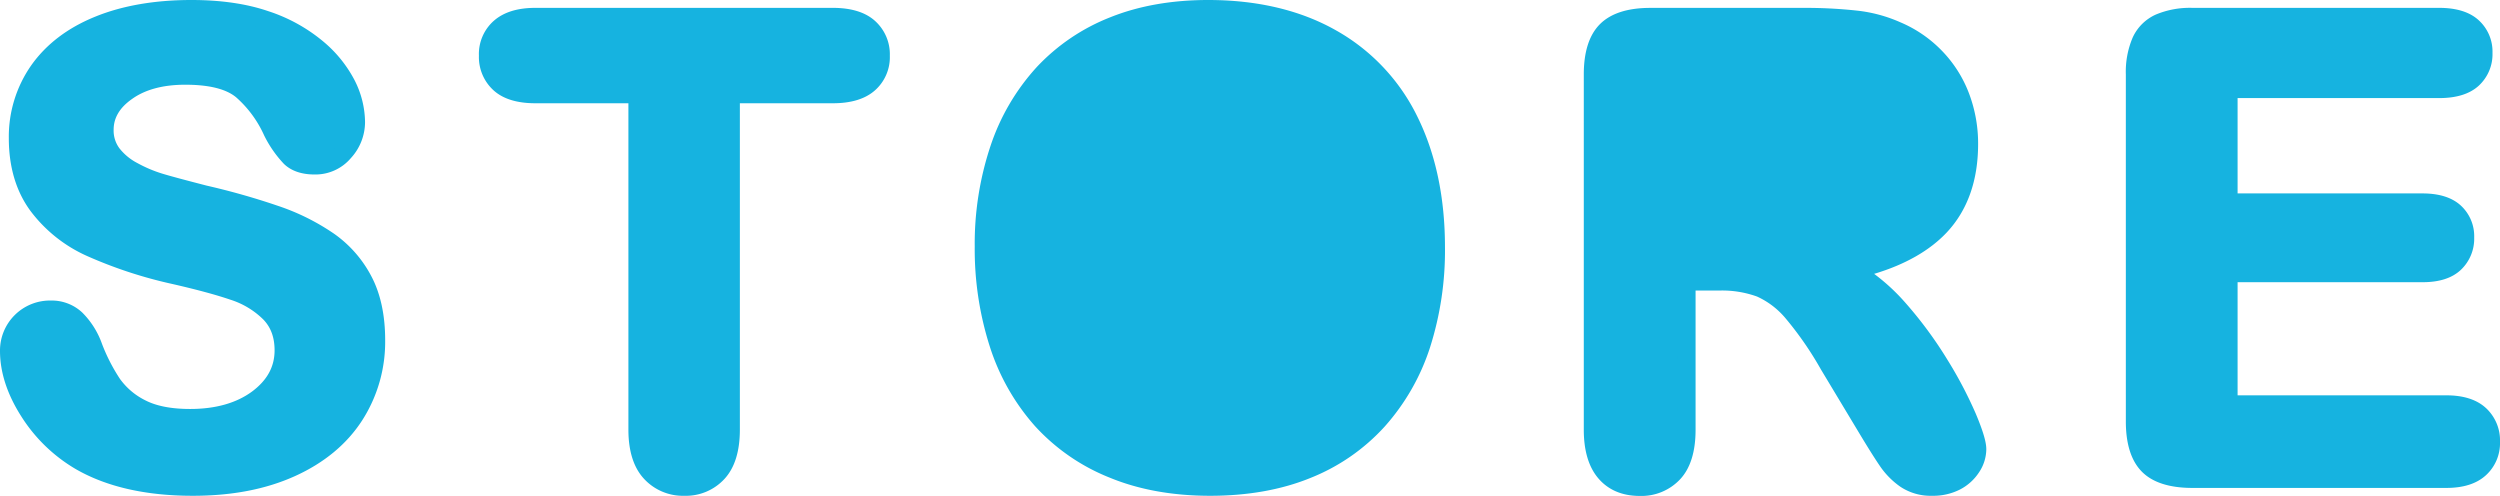 <svg xmlns="http://www.w3.org/2000/svg" viewBox="0 0 836 165.79"><defs><style>.cls-1{fill:#16b3e0;}</style></defs><title>store</title><g id="Layer_2" data-name="Layer 2"><g id="Layer_1-2" data-name="Layer 1"><path class="cls-1" d="M125.77,113.76a45.39,45.39,0,0,1-7.22,25.18q-7.22,11.17-21.12,17.49t-33,6.32q-22.86,0-37.71-8.63A50.27,50.27,0,0,1,9.63,137.52Q3,127.14,3,117.34a13.67,13.67,0,0,1,14-13.8,11.91,11.91,0,0,1,8.38,3.16,24.86,24.86,0,0,1,5.85,9.38,62.69,62.69,0,0,0,6.37,12.32,25.84,25.84,0,0,0,9.64,8.17q6.21,3.21,16.33,3.21,13.91,0,22.6-6.48t8.69-16.17q0-7.69-4.69-12.49A30.24,30.24,0,0,0,78.1,97.33Q70.67,94.8,58.24,92a145.6,145.6,0,0,1-27.86-9.11,45,45,0,0,1-17.8-14.22Q6,59.61,6,46.23a38.45,38.45,0,0,1,7-22.65q7-9.9,20.12-15.22T64,3q14.22,0,24.6,3.53a52,52,0,0,1,17.22,9.37,39.13,39.13,0,0,1,10,12.27A28.3,28.3,0,0,1,119,40.76a14.81,14.81,0,0,1-4,10.06,12.59,12.59,0,0,1-9.85,4.48q-5.37,0-8.16-2.69A36.17,36.17,0,0,1,91,43.81,39.86,39.86,0,0,0,80.89,30.17q-5.9-4.9-19-4.9-12.11,0-19.54,5.32T35,43.39a13,13,0,0,0,2.53,8,21.24,21.24,0,0,0,7,5.79,46.7,46.7,0,0,0,9,3.79q4.53,1.37,15,4A235.59,235.59,0,0,1,92,71.73a72,72,0,0,1,18,9A36.86,36.86,0,0,1,121.61,94Q125.77,102.07,125.77,113.76Z"/><path class="cls-1" d="M64.46,165.79c-15.72,0-28.93-3-39.25-9A53.54,53.54,0,0,1,7.06,139.15C2.37,131.77,0,124.43,0,117.34A16.72,16.72,0,0,1,17.05,100.5a14.91,14.91,0,0,1,10.44,4A27.89,27.89,0,0,1,34.11,115a60,60,0,0,0,6,11.7,23,23,0,0,0,8.53,7.19c3.69,1.9,8.71,2.87,14.93,2.87,8.56,0,15.55-2,20.78-5.88,5-3.75,7.47-8.24,7.47-13.73,0-4.34-1.25-7.73-3.82-10.36a27.38,27.38,0,0,0-10.92-6.56c-4.83-1.65-11.41-3.43-19.56-5.29A149.27,149.27,0,0,1,29.1,85.6a48.19,48.19,0,0,1-19-15.19C5.36,63.91,2.95,55.77,2.95,46.23a41.6,41.6,0,0,1,7.51-24.4c5-7.06,12.18-12.54,21.47-16.29C41,1.86,51.83,0,64,0c9.77,0,18.38,1.24,25.58,3.69a55.31,55.31,0,0,1,18.22,9.94A42.33,42.33,0,0,1,118.6,26.88a31.43,31.43,0,0,1,3.47,13.88,17.83,17.83,0,0,1-4.71,12.08,15.57,15.57,0,0,1-12.13,5.51c-4.38,0-7.84-1.19-10.28-3.54a38.62,38.62,0,0,1-6.63-9.55,37.29,37.29,0,0,0-9.37-12.73c-3.36-2.79-9.08-4.2-17-4.2-7.39,0-13.37,1.6-17.77,4.75C40,36,38,39.41,38,43.39a9.91,9.91,0,0,0,1.92,6.18,18.33,18.33,0,0,0,6,4.95,43.86,43.86,0,0,0,8.37,3.55c3,.91,8,2.24,14.82,4A239.46,239.46,0,0,1,93,68.85a75.28,75.28,0,0,1,18.77,9.35,40.06,40.06,0,0,1,12.53,14.41c3,5.78,4.5,12.9,4.5,21.15a48.58,48.58,0,0,1-7.7,26.83c-5.11,7.91-12.65,14.17-22.42,18.6S77.55,165.79,64.46,165.79Zm-47.41-59.2a10.63,10.63,0,0,0-11,10.76c0,5.91,2.06,12.15,6.11,18.55a47.48,47.48,0,0,0,16.09,15.6c9.36,5.45,21.54,8.21,36.17,8.21,12.22,0,22.89-2,31.71-6s15.36-9.46,19.82-16.37a42.58,42.58,0,0,0,6.73-23.52c0-7.27-1.29-13.45-3.82-18.36a34,34,0,0,0-10.65-12.24A69.22,69.22,0,0,0,91,74.6a233.8,233.8,0,0,0-23.34-6.65c-7-1.76-12.06-3.12-15.15-4.05a50,50,0,0,1-9.54-4,24.31,24.31,0,0,1-7.92-6.64,16,16,0,0,1-3.14-9.83c0-6,2.93-11.14,8.7-15.28,5.46-3.91,12.63-5.89,21.32-5.89,9.53,0,16.37,1.83,20.91,5.6A43,43,0,0,1,93.75,42.49a33.23,33.23,0,0,0,5.43,7.92c1.26,1.22,3.3,1.84,6.05,1.84a9.6,9.6,0,0,0,7.57-3.45,11.76,11.76,0,0,0,3.19-8,25.42,25.42,0,0,0-2.85-11.19,36.31,36.31,0,0,0-9.25-11.3A49.28,49.28,0,0,0,87.65,9.46C81.09,7.22,73.14,6.09,64,6.09c-11.42,0-21.46,1.71-29.83,5.1C26,14.49,19.71,19.25,15.44,25.33A35.63,35.63,0,0,0,9,46.23c0,8.22,2,15.15,6,20.59A42.19,42.19,0,0,0,31.66,80.08,143.44,143.44,0,0,0,58.94,89c8.34,1.91,15.12,3.74,20.15,5.46a33.37,33.37,0,0,1,13.31,8.07c3.69,3.77,5.56,8.69,5.56,14.61,0,7.44-3.34,13.7-9.92,18.61-6.3,4.7-14.52,7.08-24.42,7.08-7.2,0-13.16-1.2-17.73-3.55a29,29,0,0,1-10.75-9.14,66,66,0,0,1-6.69-12.92,22.09,22.09,0,0,0-5.08-8.27A8.88,8.88,0,0,0,17.05,106.58Z"/><path class="cls-1" d="M278.49,31.49H244.36V143.68q0,9.7-4.32,14.38a14.5,14.5,0,0,1-11.17,4.69A14.71,14.71,0,0,1,217.55,158q-4.37-4.74-4.37-14.33V31.49H179q-8,0-11.91-3.53a12,12,0,0,1-3.9-9.32,11.84,11.84,0,0,1,4.06-9.48Q171.36,5.68,179,5.68h99.45q8.11,0,12.06,3.58a12.05,12.05,0,0,1,3.95,9.37,11.83,11.83,0,0,1-4,9.32Q286.5,31.49,278.49,31.49Z"/><path class="cls-1" d="M228.88,165.79a17.7,17.7,0,0,1-13.56-5.72c-3.44-3.73-5.18-9.24-5.18-16.39V34.53H179c-6.09,0-10.79-1.45-13.95-4.32a15,15,0,0,1-4.9-11.58,14.8,14.8,0,0,1,5.12-11.79C168.58,4,173.2,2.63,179,2.63H278.5c6.16,0,10.91,1.47,14.11,4.37a15,15,0,0,1,4.95,11.63,14.8,14.8,0,0,1-5,11.61c-3.23,2.85-7.95,4.29-14,4.29H247.41V143.68c0,7.22-1.72,12.75-5.12,16.44A17.5,17.5,0,0,1,228.88,165.79ZM179,8.72c-4.35,0-7.64.92-9.77,2.74a8.86,8.86,0,0,0-3,7.17,9,9,0,0,0,2.9,7.07c2,1.82,5.33,2.74,9.86,2.74h37.18V143.68c0,5.57,1.2,9.7,3.57,12.26a11.68,11.68,0,0,0,9.09,3.76,11.49,11.49,0,0,0,8.93-3.71c2.33-2.53,3.51-6.67,3.51-12.31V28.44H278.5c4.55,0,7.91-.93,10-2.77a8.84,8.84,0,0,0,3-7,9.07,9.07,0,0,0-2.95-7.12c-2-1.86-5.42-2.8-10-2.8Z"/><path class="cls-1" d="M404,3q24,0,41.24,9.74a63.18,63.18,0,0,1,26.07,27.71q8.85,18,8.85,42.19a103.05,103.05,0,0,1-4.85,32.55,70.37,70.37,0,0,1-14.54,25.39A63.6,63.6,0,0,1,437,157.06q-14.12,5.69-32.34,5.69t-32.45-5.84a64.33,64.33,0,0,1-23.91-16.49,70.39,70.39,0,0,1-14.48-25.6,103.32,103.32,0,0,1-4.9-32.34A99.84,99.84,0,0,1,334,49.82a70.06,70.06,0,0,1,14.8-25.28,64,64,0,0,1,23.6-16Q386.34,3,404,3Z"/><path class="cls-1" d="M404.67,165.79c-12.42,0-23.73-2-33.6-6.07a67.64,67.64,0,0,1-25-17.27,73.77,73.77,0,0,1-15.12-26.69,106.84,106.84,0,0,1-5-33.29,103.35,103.35,0,0,1,5.27-33.65,73.44,73.44,0,0,1,15.45-26.37,67.34,67.34,0,0,1,24.7-16.71C380.9,1.93,391.91,0,404,0c16.47,0,30.85,3.41,42.74,10.14a66.47,66.47,0,0,1,27.3,29c6.08,12.34,9.16,27,9.16,43.53a106.6,106.6,0,0,1-5,33.51,73.74,73.74,0,0,1-15.17,26.47,66.92,66.92,0,0,1-24.93,17.22C428.43,163.8,417.16,165.79,404.67,165.79ZM404,6.09c-11.36,0-21.61,1.79-30.48,5.31a61.29,61.29,0,0,0-22.49,15.2,67.38,67.38,0,0,0-14.15,24.2A97.28,97.28,0,0,0,332,82.48a100.79,100.79,0,0,0,4.75,31.39,67.71,67.71,0,0,0,13.85,24.51,61.63,61.63,0,0,0,22.8,15.71c9.13,3.73,19.67,5.62,31.3,5.62s22.21-1.84,31.21-5.46a60.86,60.86,0,0,0,22.68-15.65,67.73,67.73,0,0,0,13.91-24.31,100.55,100.55,0,0,0,4.69-31.6c0-15.61-2.87-29.35-8.53-40.84a60.47,60.47,0,0,0-24.84-26.4C432.82,9.23,419.44,6.09,404,6.09Z"/><path class="cls-1" d="M574.88,94.06h-11v49.62q0,9.79-4.32,14.43a14.71,14.71,0,0,1-11.27,4.63q-7.48,0-11.59-4.85t-4.11-14.22V24.85q0-10.11,4.53-14.64t14.64-4.53H602.7a154.8,154.8,0,0,1,18,.9,45.27,45.27,0,0,1,13.48,3.63A39,39,0,0,1,647,19a38.29,38.29,0,0,1,8.48,13.22,44.06,44.06,0,0,1,2.9,16q0,17.28-9.75,27.6T619.13,90.37A57.25,57.25,0,0,1,635,103.44a132.39,132.39,0,0,1,13.54,18.38,136.34,136.34,0,0,1,9.27,17.59q3.32,7.85,3.32,10.8a11,11,0,0,1-2,6.06,13.65,13.65,0,0,1-5.32,4.74,16.74,16.74,0,0,1-7.79,1.74,15.2,15.2,0,0,1-8.85-2.47,23.7,23.7,0,0,1-6.16-6.27q-2.58-3.79-7-11.17L611.54,122a115,115,0,0,0-12.06-17.49q-5.32-6-10.8-8.22A37.13,37.13,0,0,0,574.88,94.06Z"/><path class="cls-1" d="M646.1,165.79a18.25,18.25,0,0,1-10.58-3,26.82,26.82,0,0,1-6.95-7.06c-1.75-2.57-4.08-6.28-7.1-11.31l-12.54-20.85a112.65,112.65,0,0,0-11.73-17,27,27,0,0,0-9.66-7.41,34.4,34.4,0,0,0-12.66-2H567v46.57c0,7.29-1.73,12.85-5.14,16.51a17.7,17.7,0,0,1-13.5,5.6c-5.9,0-10.58-2-13.91-5.92-3.2-3.77-4.83-9.22-4.83-16.19V24.85c0-7.55,1.82-13.2,5.42-16.79s9.25-5.42,16.79-5.42H602.7a158.43,158.43,0,0,1,18.38.92,48.53,48.53,0,0,1,14.39,3.89,42.09,42.09,0,0,1,13.76,9.38,41.5,41.5,0,0,1,9.15,14.26,47.3,47.3,0,0,1,3.1,17.05c0,12.27-3.56,22.26-10.58,29.69-5.69,6-13.8,10.63-24.19,13.75a66.92,66.92,0,0,1,10.62,9.86,135.8,135.8,0,0,1,13.85,18.8,140.24,140.24,0,0,1,9.48,18c3.19,7.55,3.56,10.46,3.56,12a14.08,14.08,0,0,1-2.44,7.72,16.74,16.74,0,0,1-6.48,5.79A19.82,19.82,0,0,1,646.1,165.79ZM560.89,91h14a40.27,40.27,0,0,1,14.94,2.43c4.07,1.64,8.09,4.68,11.93,9a118.19,118.19,0,0,1,12.41,18l12.52,20.83c2.92,4.87,5.25,8.58,6.91,11a20.77,20.77,0,0,0,5.37,5.48,12.15,12.15,0,0,0,7.12,1.93,13.81,13.81,0,0,0,6.4-1.4,10.58,10.58,0,0,0,4.17-3.69,8,8,0,0,0,1.46-4.4c0-.7-.3-3-3.08-9.61A134,134,0,0,0,646,123.41a129.74,129.74,0,0,0-13.23-18,54.48,54.48,0,0,0-15-12.38l-7.32-3.9,8.11-1.77c12.53-2.73,21.95-7.36,28-13.76s8.91-14.85,8.91-25.51a41.21,41.21,0,0,0-2.7-14.86,35.45,35.45,0,0,0-7.81-12.18A36.21,36.21,0,0,0,633,13,42.67,42.67,0,0,0,620.35,9.6a152.69,152.69,0,0,0-17.65-.88H551.81c-5.87,0-10.07,1.22-12.49,3.64s-3.64,6.62-3.64,12.49V143.68c0,5.48,1.14,9.61,3.38,12.25s5.18,3.77,9.27,3.77a11.69,11.69,0,0,0,9-3.67c2.32-2.49,3.5-6.65,3.5-12.36Z"/><path class="cls-1" d="M815.68,29.8H745.2V67.72H810.1q7.16,0,10.69,3.21a10.93,10.93,0,0,1,3.53,8.48A11.34,11.34,0,0,1,820.84,88q-3.48,3.31-10.74,3.32H745.2v43.93h72.9q7.37,0,11.12,3.43a11.76,11.76,0,0,1,3.74,9.11,11.5,11.5,0,0,1-3.74,8.9q-3.74,3.43-11.12,3.43h-85q-10.22,0-14.7-4.53t-4.48-14.65V24.85a26,26,0,0,1,2-11,12.44,12.44,0,0,1,6.27-6.22,26.33,26.33,0,0,1,10.9-2h82.59q7.48,0,11.12,3.32a11.21,11.21,0,0,1,3.63,8.69,11.34,11.34,0,0,1-3.63,8.8Q823.16,29.8,815.68,29.8Z"/><path class="cls-1" d="M818.1,163.16h-85c-7.63,0-13.3-1.83-16.86-5.43s-5.36-9.24-5.36-16.79V24.85a29.11,29.11,0,0,1,2.29-12.3,15.47,15.47,0,0,1,7.76-7.69,29.42,29.42,0,0,1,12.17-2.23h82.59c5.75,0,10.18,1.39,13.17,4.12a14.18,14.18,0,0,1,4.63,10.94,14.32,14.32,0,0,1-4.63,11c-3,2.73-7.42,4.11-13.17,4.11H748.25V64.68H810.1c5.53,0,9.81,1.35,12.74,4a13.92,13.92,0,0,1,4.53,10.73,14.33,14.33,0,0,1-4.42,10.79C820,93,815.73,94.37,810.1,94.37H748.25V132.2H818.1c5.68,0,10.11,1.42,13.17,4.22A14.74,14.74,0,0,1,836,147.79a14.48,14.48,0,0,1-4.73,11.15C828.21,161.74,823.78,163.16,818.1,163.16Zm-85-154.44a23.51,23.51,0,0,0-9.64,1.68,9.41,9.41,0,0,0-4.78,4.74A23.26,23.26,0,0,0,717,24.85V140.94c0,5.88,1.21,10.09,3.6,12.5s6.59,3.63,12.53,3.63h85c4.11,0,7.16-.88,9.06-2.63a8.52,8.52,0,0,0,2.75-6.66,8.78,8.78,0,0,0-2.75-6.87c-1.9-1.74-5-2.62-9.06-2.62H742.16v-50H810.1c4,0,6.92-.83,8.64-2.47a8.35,8.35,0,0,0,2.53-6.39,8,8,0,0,0-2.54-6.23c-1.76-1.6-4.67-2.41-8.64-2.41H742.16v-44h73.52c4.18,0,7.23-.85,9.06-2.52a8.36,8.36,0,0,0,2.64-6.55,8.22,8.22,0,0,0-2.64-6.44c-1.84-1.68-4.88-2.53-9.06-2.53Z"/></g></g></svg>